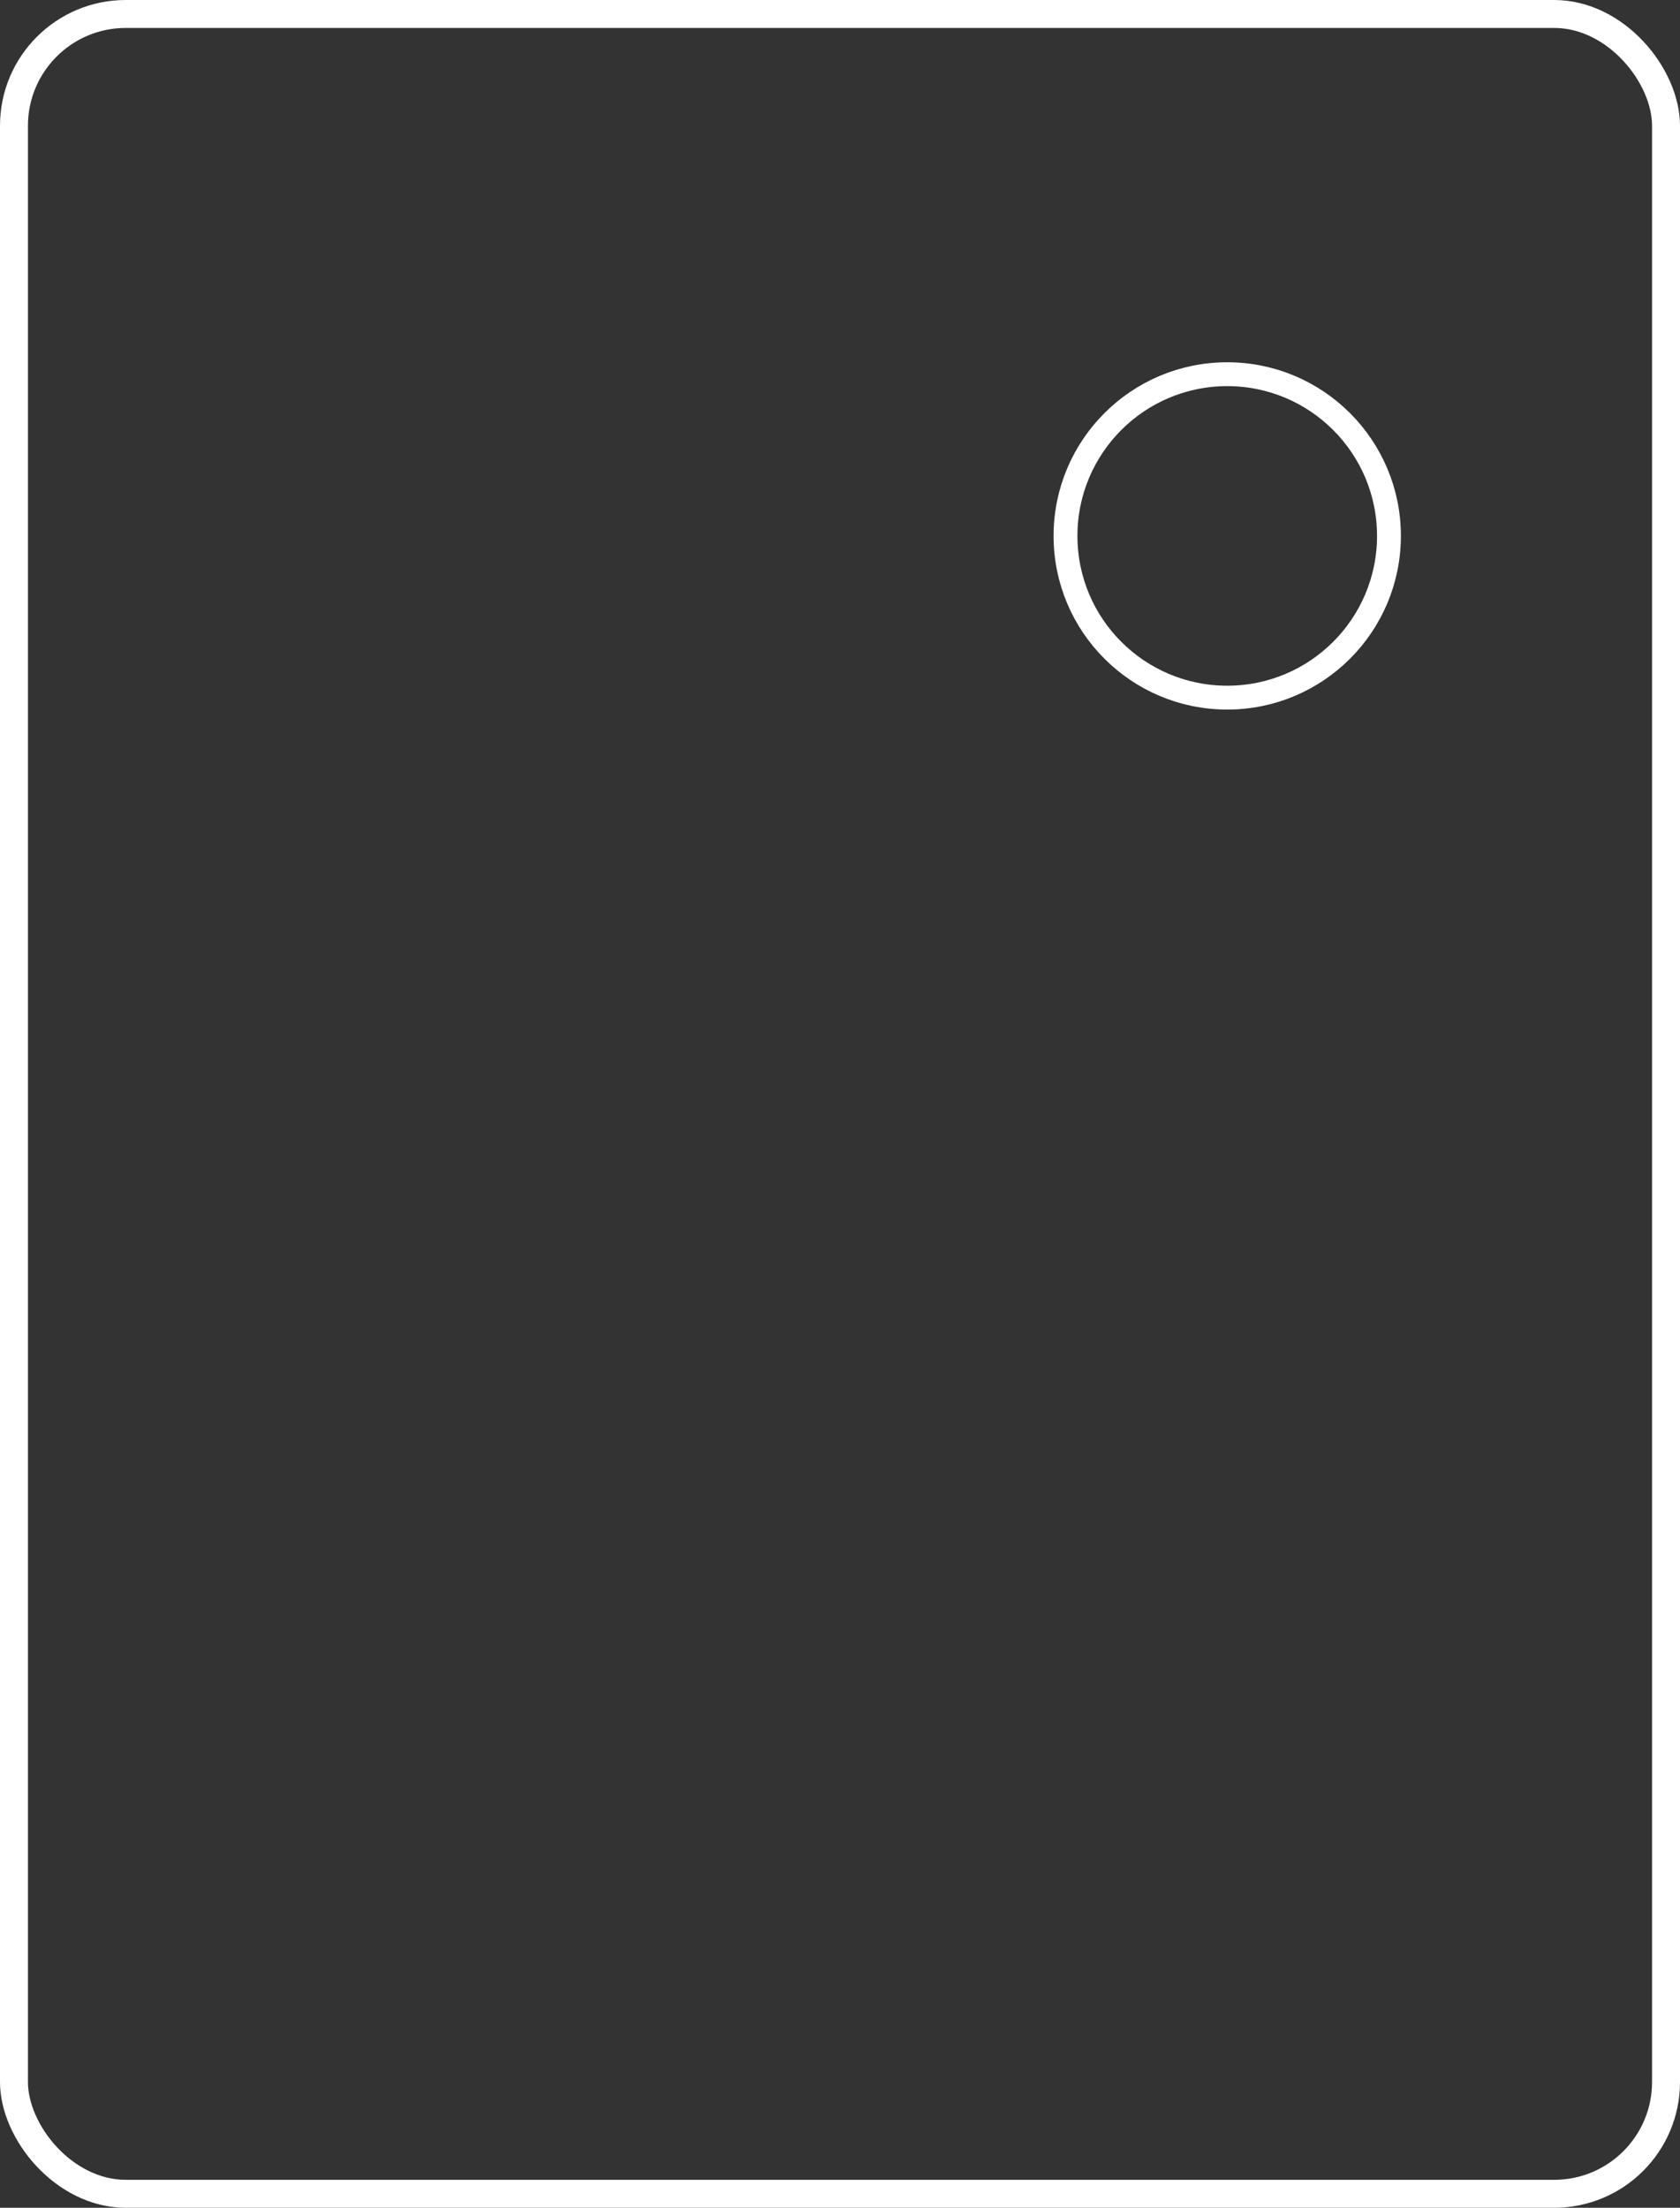 <svg id="Layer_4" data-name="Layer 4" xmlns="http://www.w3.org/2000/svg" width="180.33" height="237" viewBox="0 0 180.33 237"><rect x="0" y="0" width="180.33" height="237" fill="#333333" stroke="none"/><title>classroom</title><rect x="1.5" y="1.5" width="177.33" height="234" rx="12" ry="12" style="fill:none;stroke:#fff;stroke-miterlimit:10;stroke-width:3px"/><path d="M141.08,571h0Z" transform="translate(-109.83 -531.5)" style="fill:none;stroke:#fff;stroke-miterlimit:10;stroke-width:2.71px"/><path d="M141.08,589h0Z" transform="translate(-109.83 -531.5)" style="fill:none;stroke:#fff;stroke-miterlimit:10;stroke-width:2.71px"/><path d="M141.08,607.1h0Z" transform="translate(-109.83 -531.5)" style="fill:none;stroke:#fff;stroke-miterlimit:10;stroke-width:2.71px"/><path d="M141.08,629h0Z" transform="translate(-109.83 -531.5)" style="fill:none;stroke:#fff;stroke-miterlimit:10;stroke-width:3px"/><path d="M141.08,649h0Z" transform="translate(-109.83 -531.5)" style="fill:none;stroke:#fff;stroke-miterlimit:10;stroke-width:3px"/><path d="M141.08,669h0Z" transform="translate(-109.83 -531.5)" style="fill:none;stroke:#fff;stroke-miterlimit:10;stroke-width:3px"/><path d="M141.08,689h0Z" transform="translate(-109.83 -531.5)" style="fill:none;stroke:#fff;stroke-miterlimit:10;stroke-width:3px"/><path d="M141.08,709h0Z" transform="translate(-109.83 -531.5)" style="fill:none;stroke:#fff;stroke-miterlimit:10;stroke-width:3px"/><path d="M141.08,729h0Z" transform="translate(-109.83 -531.5)" style="fill:none;stroke:#fff;stroke-miterlimit:10;stroke-width:3px"/><circle cx="131.73" cy="57.53" r="17.36" style="fill:none;stroke:#fff;stroke-miterlimit:10;stroke-width:2.561px"/></svg>